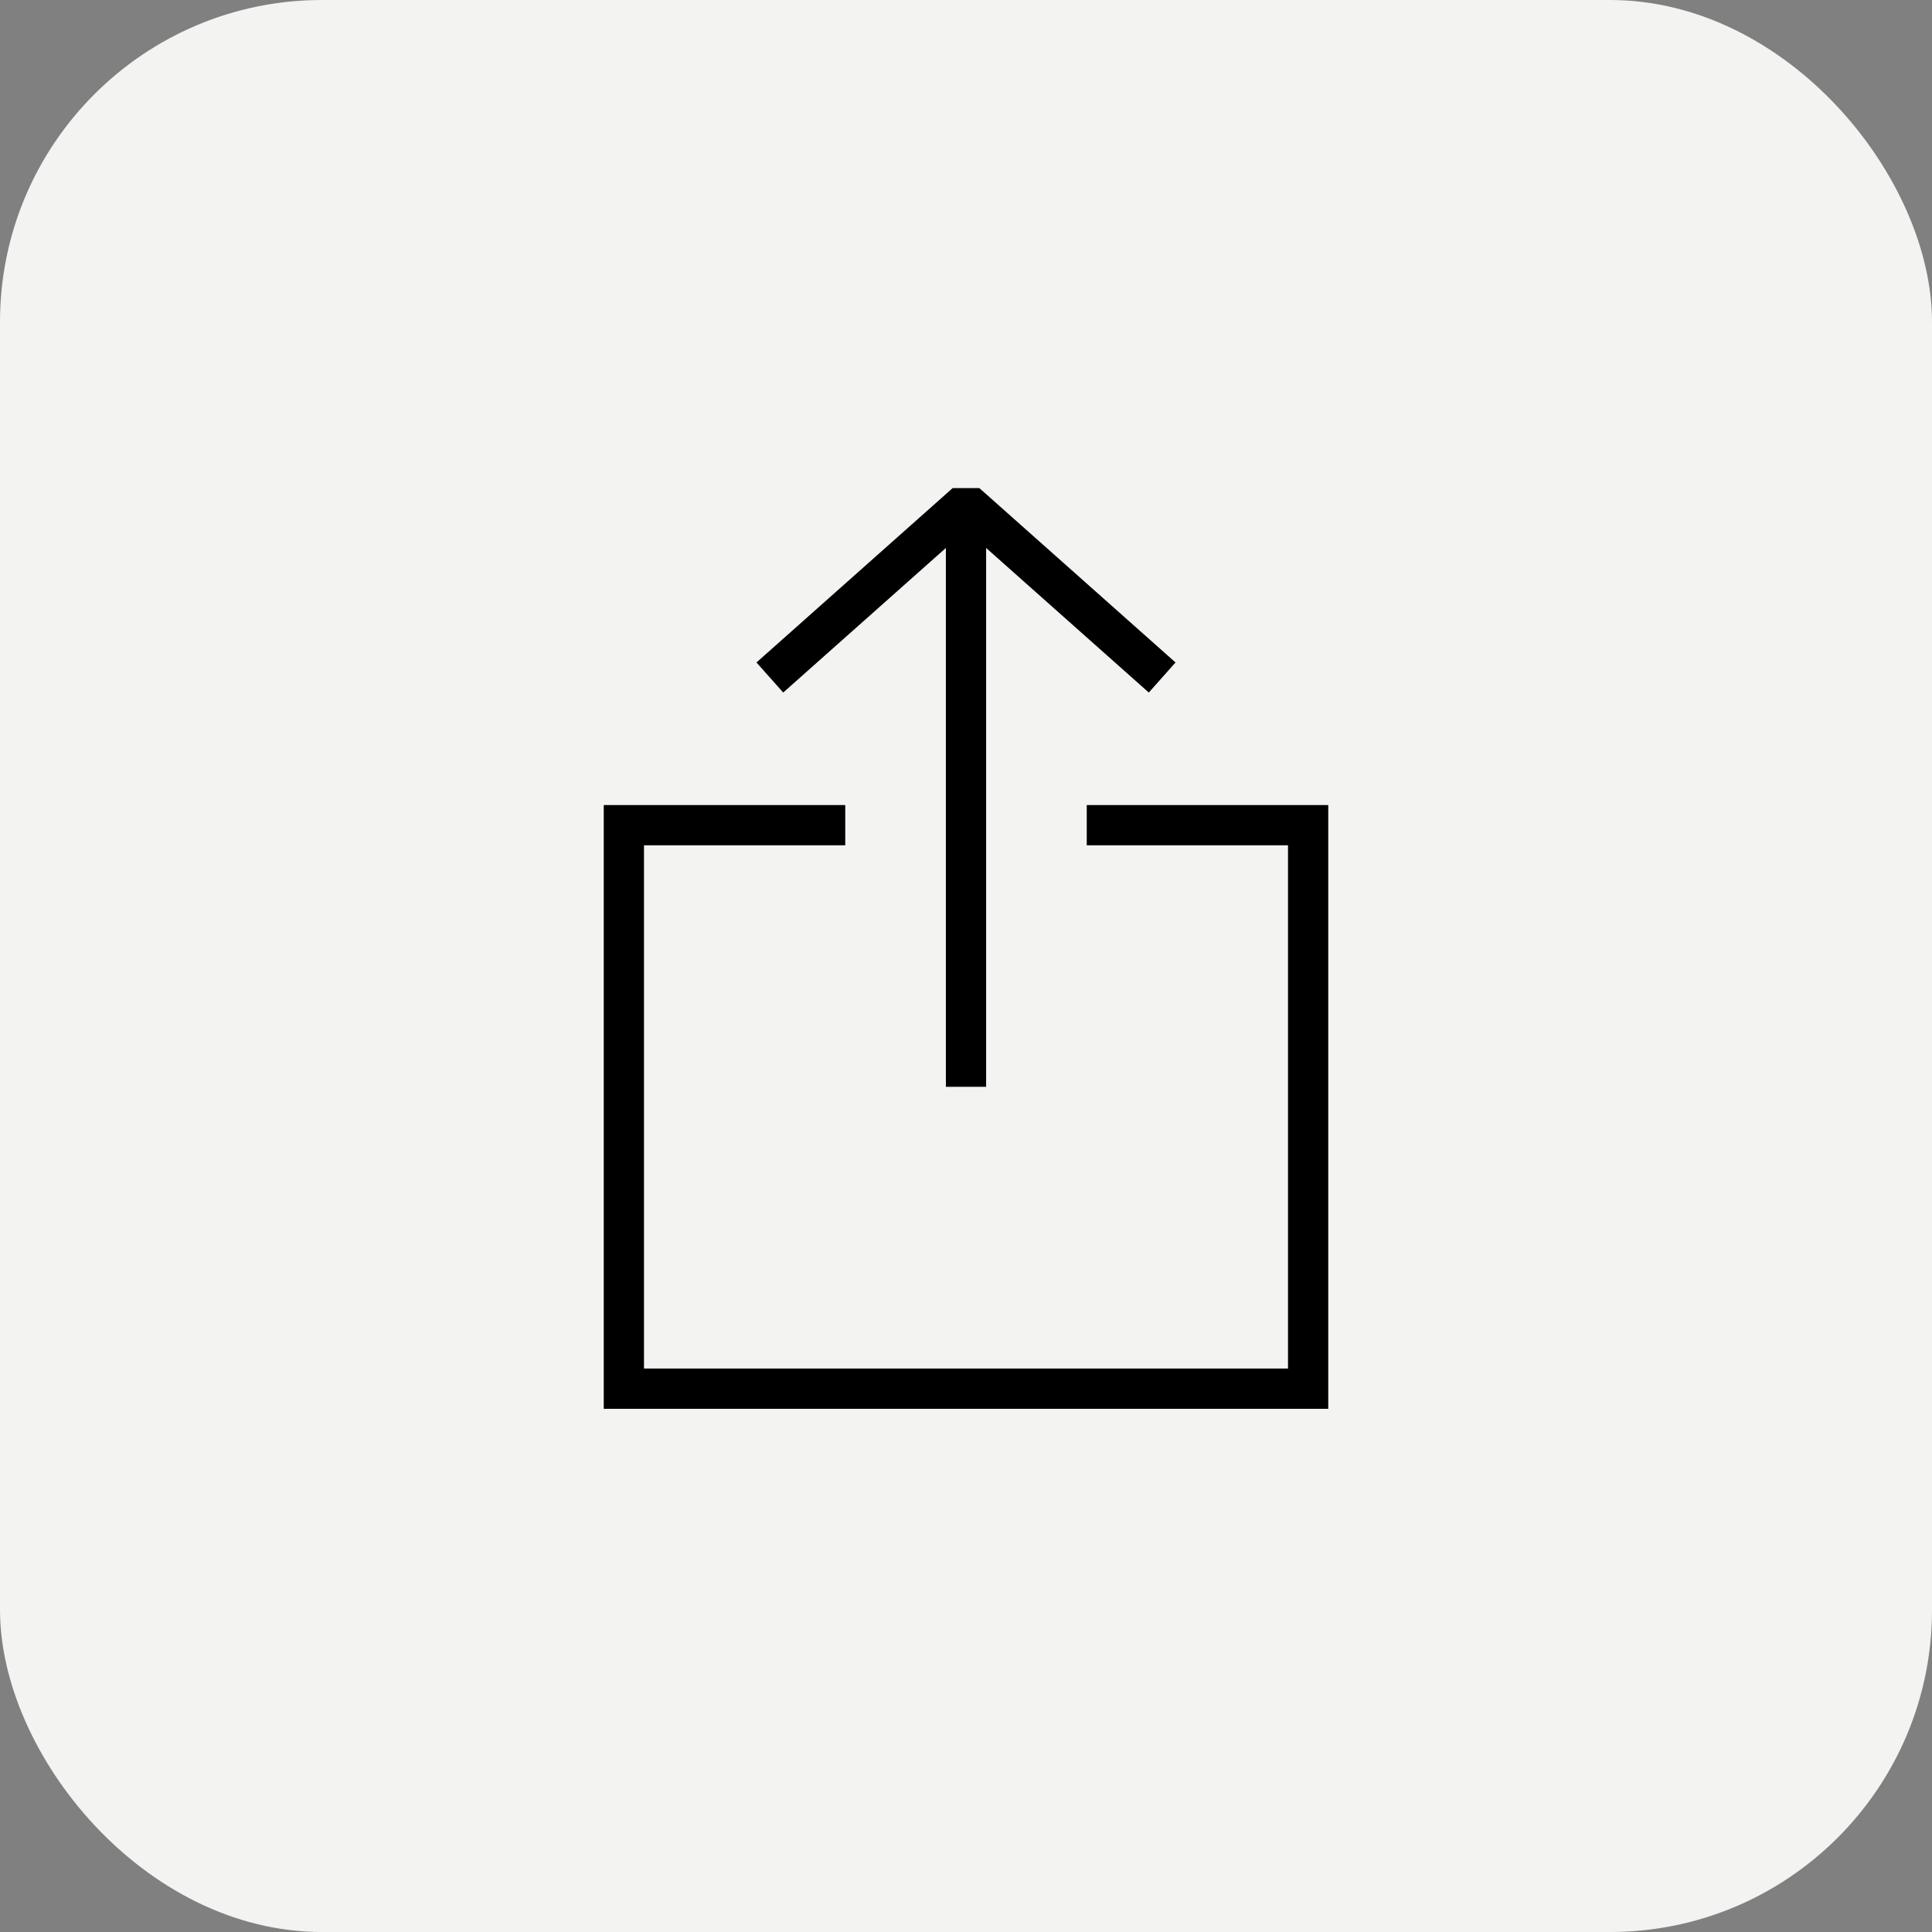 <svg xmlns="http://www.w3.org/2000/svg" viewBox="0 0 48 48" data-testid="ShareIcon-moreOptions" enable-background="new 0 0 24 24" class="sc-gKsewC fzJjte"><rect x="0" y="0" width="48" height="48" fill="#808080" stroke="none"/><rect y="0" width="48" height="48" rx="8" fill="#F3F3F1"/><path fill-rule="evenodd" clip-rule="evenodd" d="M28.168 16.874L28.541 17.206L29.206 16.459L28.832 16.127L24.332 12.127H23.668L19.168 16.127L18.794 16.459L19.459 17.206L19.832 16.874L23.5 13.614V26.501V27.001H24.5V26.501V13.614L28.168 16.874ZM15 20.001H15.5H20.5H21V21.001H20.5H16V34.001H32V21.001H27.5H27V20.001H27.5H32.5H33V20.501V34.501V35.001H32.5H15.5H15V34.501V20.501V20.001Z" fill="black"/></svg>